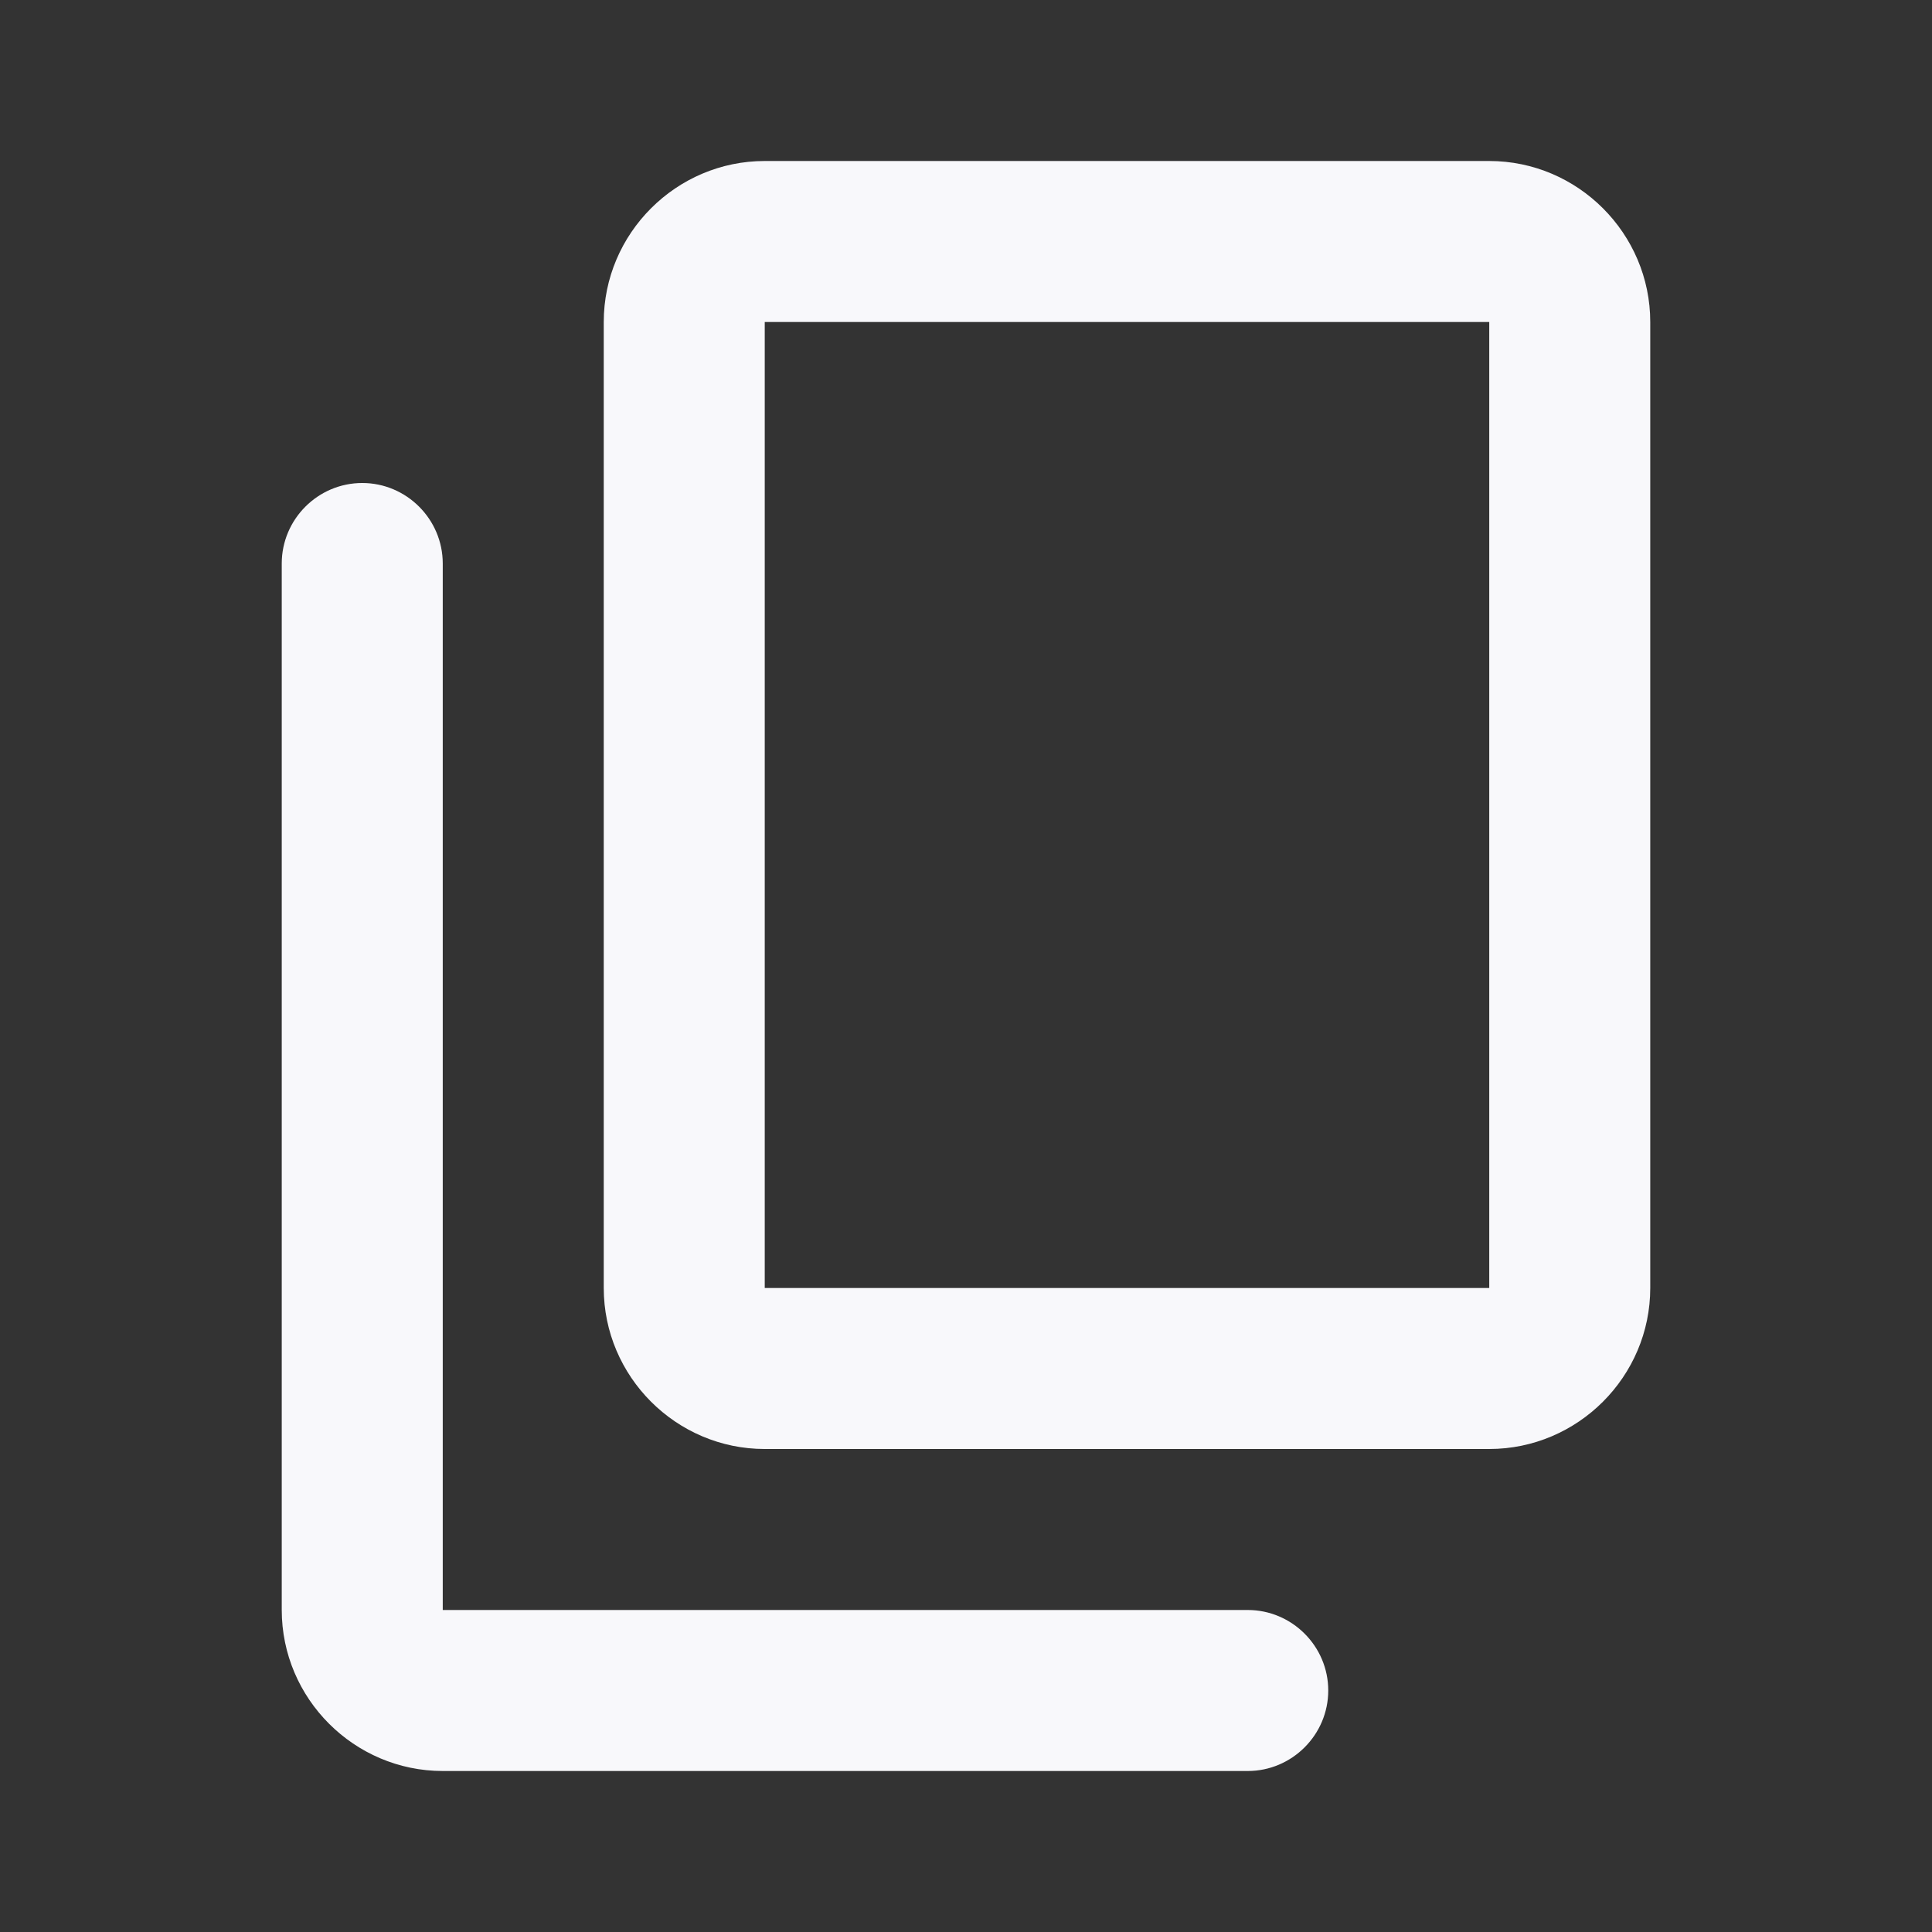 <svg width="24" height="24" viewBox="0 0 24 24" fill="none" xmlns="http://www.w3.org/2000/svg">
<rect x="0" y="0" width="24" height="24" fill="#333333" stroke="none"/>
<path d="M15.5 20H5.5V7C5.5 6.45 5.05 6 4.5 6C3.95 6 3.5 6.45 3.5 7V20C3.5 21.1 4.4 22 5.5 22H15.5C16.05 22 16.5 21.55 16.5 21C16.5 20.45 16.05 20 15.5 20ZM20.5 16V4C20.5 2.9 19.6 2 18.5 2H9.5C8.4 2 7.5 2.9 7.5 4V16C7.5 17.1 8.4 18 9.5 18H18.5C19.6 18 20.5 17.1 20.5 16ZM18.5 16H9.5V4H18.5V16Z" fill="#F8F8FB"/>
</svg>
